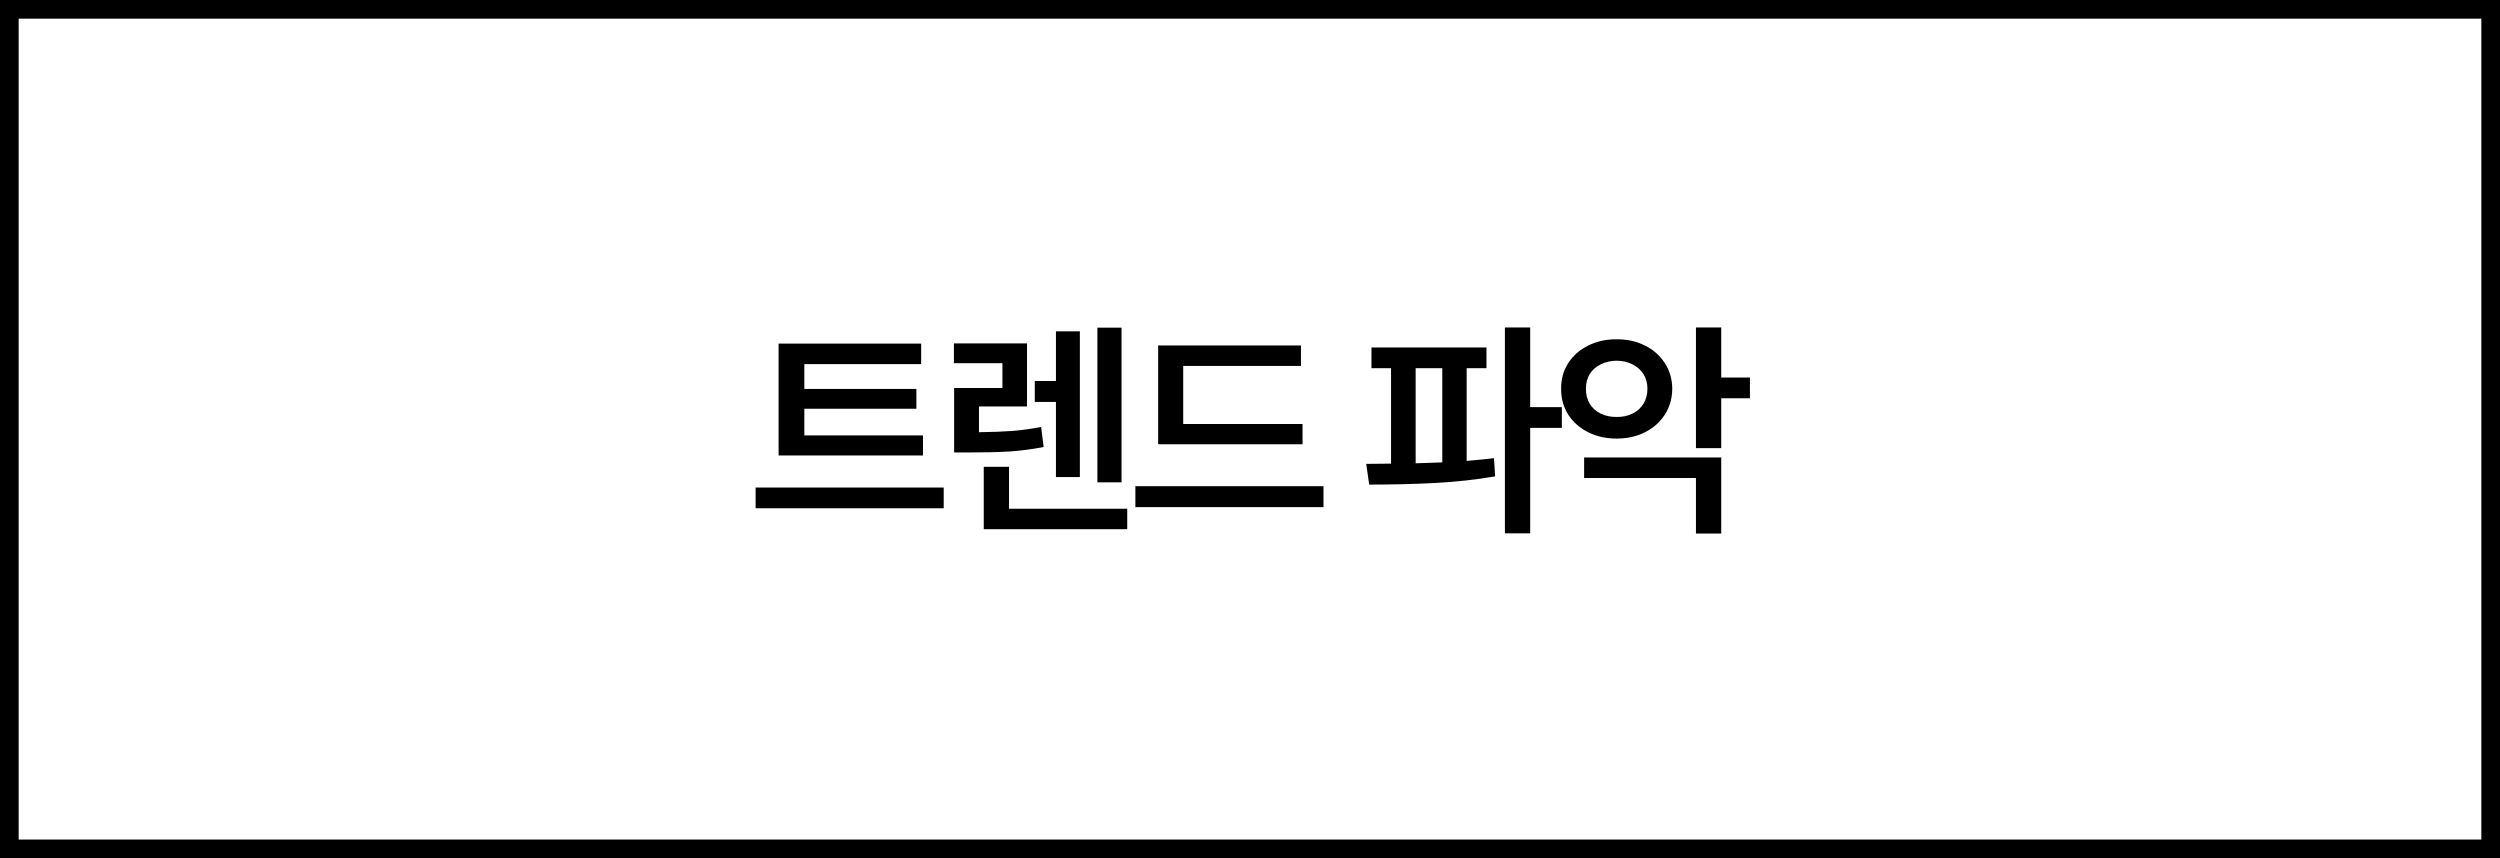 <svg width="268" height="92" viewBox="0 0 268 92" fill="none" xmlns="http://www.w3.org/2000/svg">
<rect x="0" y="0" width="268" height="92" fill="#808080" stroke="none"/>
<rect x="1" y="1" width="266" height="90" fill="white" stroke="black" stroke-width="2"/>
<path d="M98.944 48.823H83.466V36.836H98.749V39.033H86.225V41.694H98.236V43.818H86.225V46.675H98.944V48.823ZM101.166 54.487H81V52.266H101.166V54.487ZM110.097 43.574H104.945V46.333C106.304 46.317 107.488 46.272 108.498 46.199C109.515 46.117 110.552 45.975 111.61 45.772L111.879 47.92C110.658 48.156 109.454 48.315 108.266 48.396C107.077 48.469 105.58 48.506 103.773 48.506H102.284V41.597H107.46V38.935H102.26V36.812H110.097V43.574ZM120.229 51.704H117.641V35.127H120.229V51.704ZM115.761 51.143H113.197V43.086H110.927V40.84H113.197V35.518H115.761V51.143ZM120.839 56.733H105.458V50.044H108.168V54.536H120.839V56.733ZM139.633 47.627H124.154V37.031H139.462V39.228H126.84V45.454H139.633V47.627ZM141.879 54.365H121.713V52.119H141.879V54.365ZM159.35 39.473H157.226V49.409C158.536 49.295 159.512 49.198 160.155 49.116L160.277 51.069C158.235 51.419 156.086 51.655 153.832 51.777C151.586 51.891 149.234 51.948 146.776 51.948L146.459 49.727L149.12 49.702V39.473H147.021V37.251H159.35V39.473ZM164.037 43.648H167.431V45.869H164.037V57.173H161.327V35.102H164.037V43.648ZM151.757 49.666C152.359 49.649 153.311 49.617 154.613 49.568V39.473H151.757V49.666ZM173.31 36.372C174.424 36.364 175.434 36.588 176.337 37.044C177.24 37.491 177.952 38.122 178.473 38.935C178.994 39.741 179.258 40.653 179.267 41.67C179.258 42.703 178.994 43.627 178.473 44.441C177.96 45.247 177.252 45.877 176.349 46.333C175.446 46.789 174.433 47.017 173.31 47.017C172.178 47.017 171.157 46.789 170.246 46.333C169.342 45.877 168.63 45.247 168.109 44.441C167.597 43.627 167.344 42.703 167.353 41.67C167.344 40.653 167.597 39.741 168.109 38.935C168.63 38.122 169.346 37.491 170.258 37.044C171.169 36.588 172.187 36.364 173.31 36.372ZM173.31 38.667C172.675 38.675 172.105 38.805 171.601 39.058C171.096 39.302 170.701 39.652 170.417 40.107C170.14 40.555 170.006 41.076 170.014 41.67C170.006 42.28 170.14 42.817 170.417 43.281C170.701 43.745 171.096 44.099 171.601 44.343C172.105 44.587 172.675 44.705 173.31 44.697C173.936 44.705 174.498 44.587 174.994 44.343C175.499 44.099 175.893 43.745 176.178 43.281C176.463 42.817 176.605 42.28 176.605 41.67C176.605 41.076 176.463 40.555 176.178 40.107C175.893 39.652 175.499 39.302 174.994 39.058C174.498 38.805 173.936 38.675 173.31 38.667ZM184.516 40.474H187.592V42.695H184.516V48.042H181.806V35.102H184.516V40.474ZM184.516 57.197H181.806V51.24H169.818V49.043H184.516V57.197Z" fill="black"/>
</svg>
